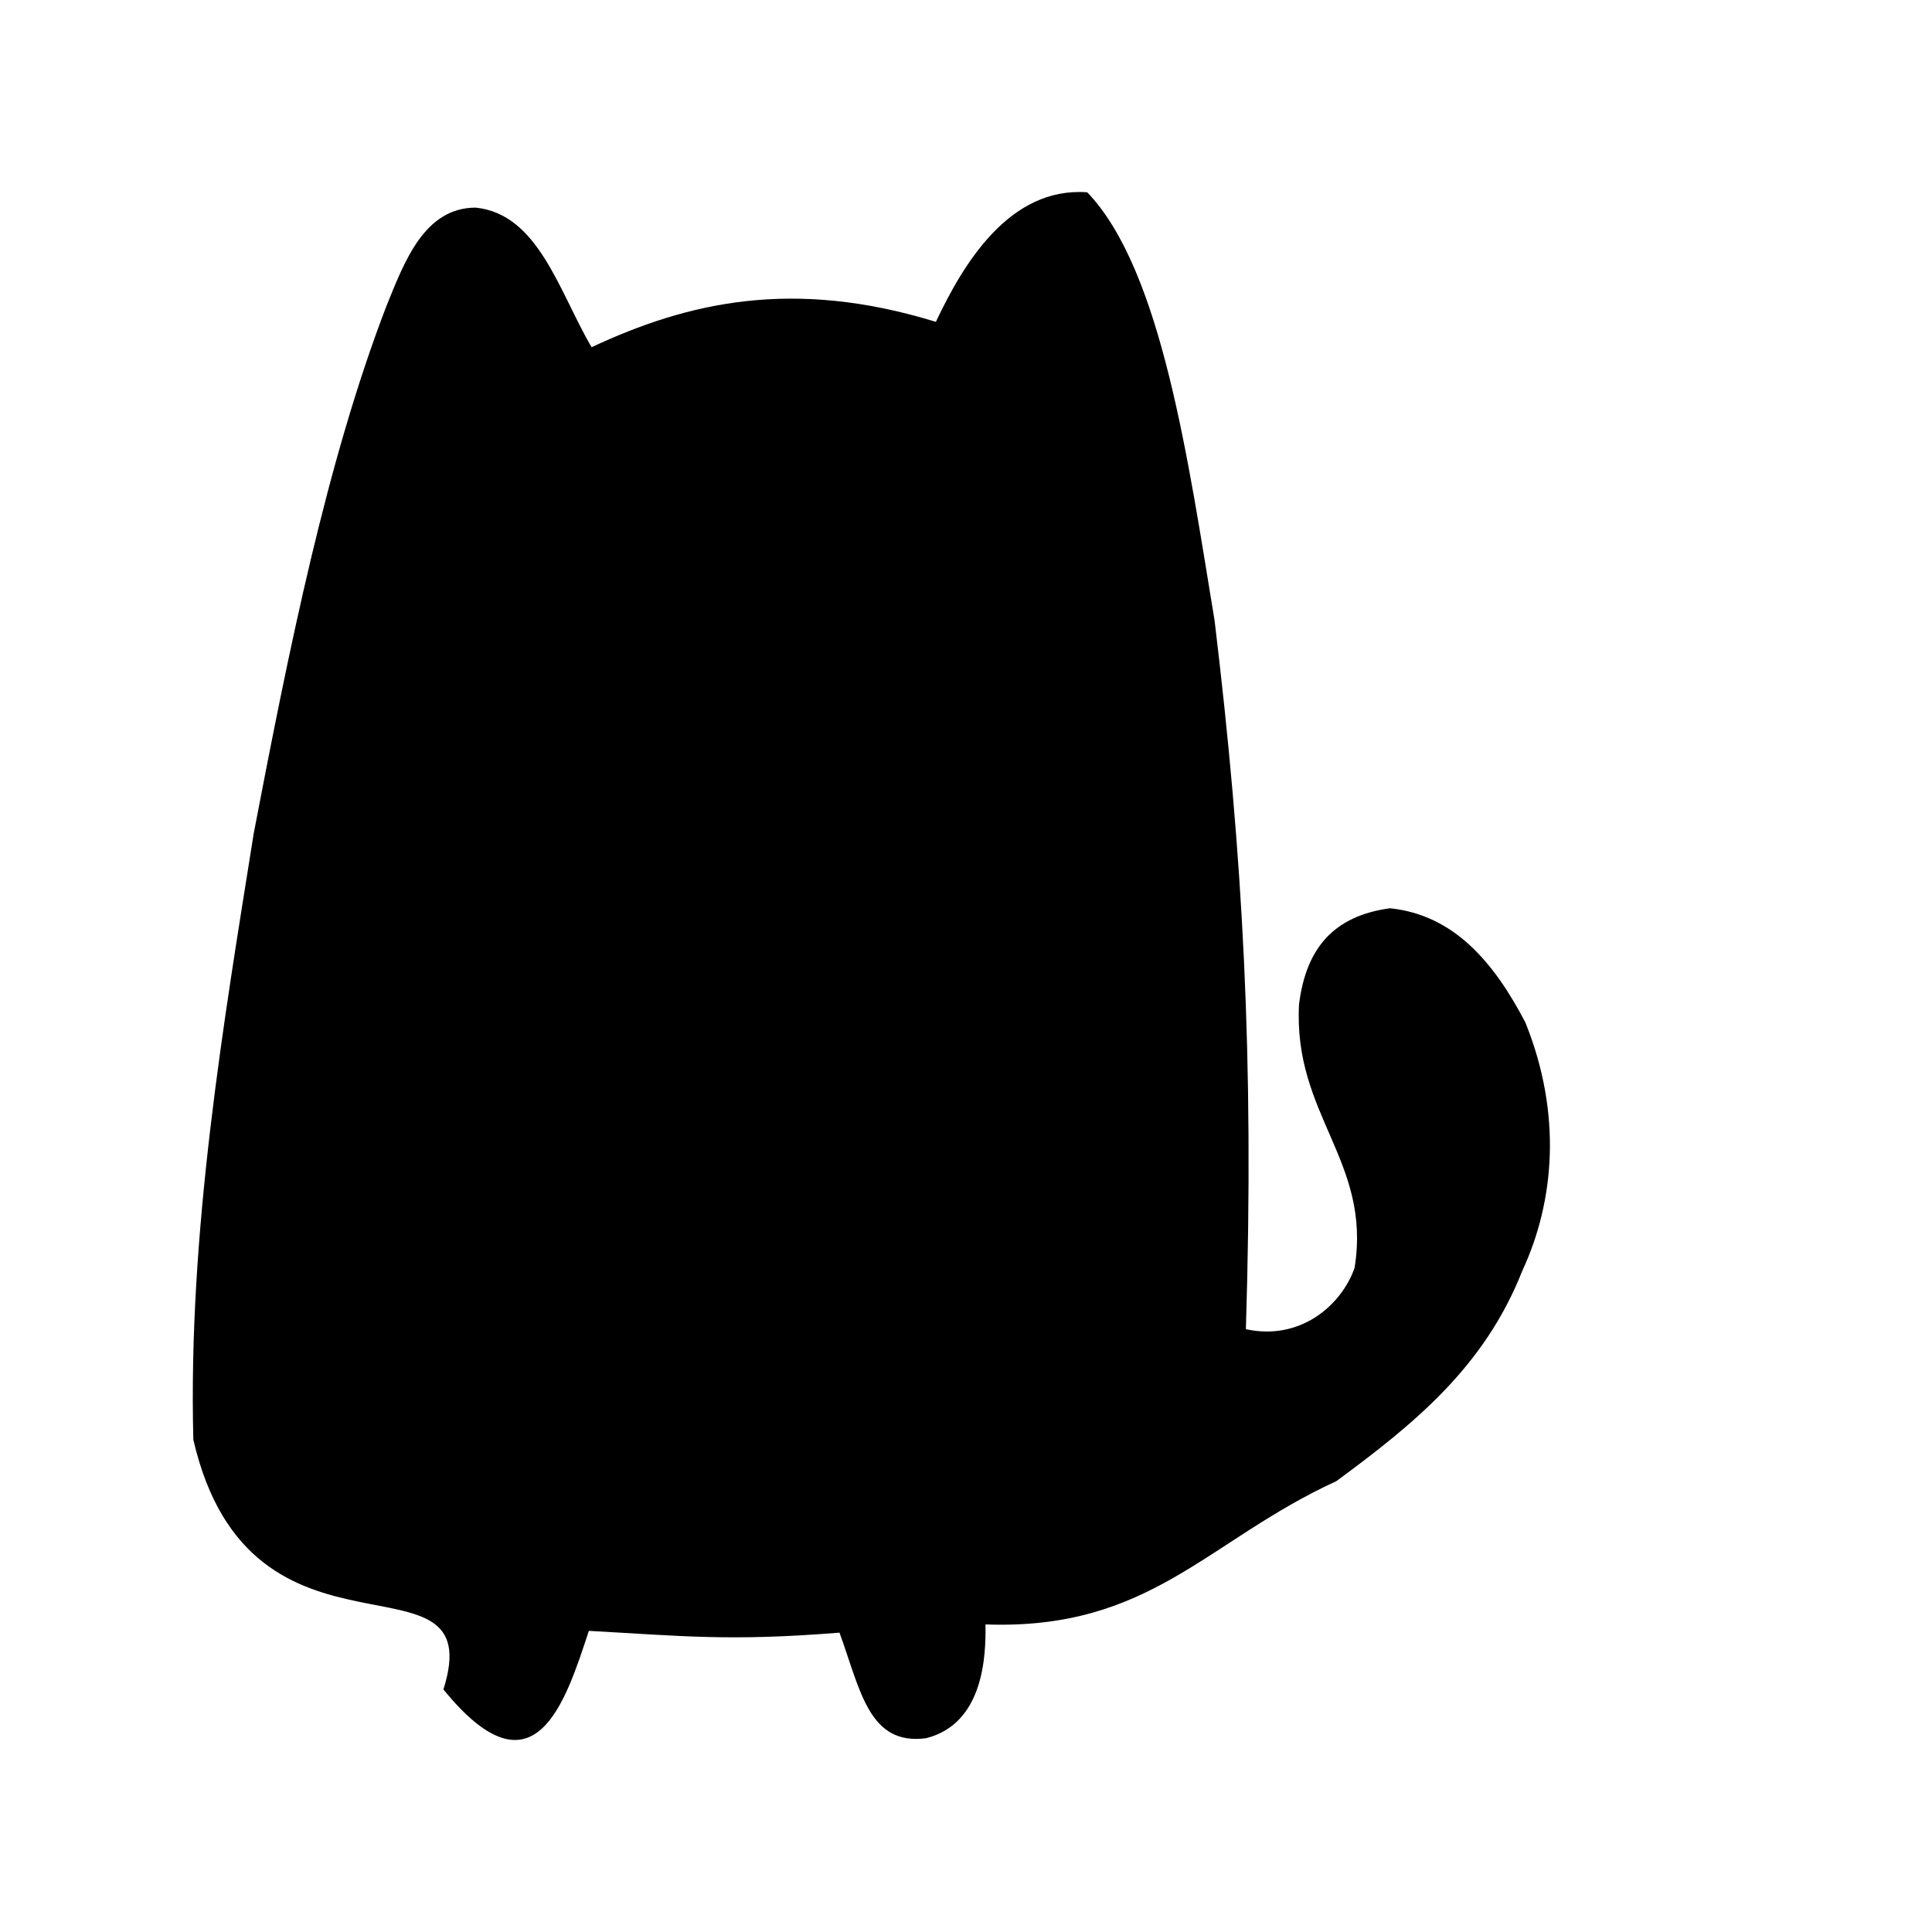 <?xml version="1.0" ?>
<svg xmlns="http://www.w3.org/2000/svg" version="1.1" width="500" height="500">
  <defs/>
  <g>
    <path d="M 281.379 49.767 C 261.238 48.289 249.281 68.278 242.207 83.294 C 205.21 71.913 178.069 78.175 153.089 89.863 C 144.558 75.146 139.274 55.388 123.078 53.729 C 109.777 53.781 104.661 67.733 99.95 79.349 C 84.545 119.507 74.812 167.912 65.667 215.661 C 57.907 264.425 48.638 318.758 50.037 372.589 C 64.841 436.738 126.946 398.56 114.758 437.229 C 138.341 466.213 146.289 440.588 152.397 422.067 C 176.697 423.391 188.588 424.821 217.263 422.53 C 222.683 437.41 224.849 451.863 239.722 449.838 C 254.585 446.029 255.174 428.568 255.044 420.4 C 297.802 421.952 312.374 398.661 345.839 383.327 C 365.98 368.481 384.132 353.824 393.963 328.902 C 402.341 310.881 404.299 288.234 394.752 264.582 C 386.616 249.043 376.308 236.79 359.738 235.056 C 345.091 237.034 337.999 245.472 336.194 259.88 C 334.61 288.568 355.009 300.439 350.566 328.119 C 347.203 337.736 336.591 347.074 322.432 343.995 C 324.615 273.706 321.643 221.221 314.33 160.566 C 307.613 119.924 300.736 69.918 281.379 49.767" stroke-width="0.0" fill="rgb(0, 0, 0)" opacity="1.0" stroke="rgb(0, 0, 0)" stroke-opacity="1.0" stroke-linecap="round" stroke-linejoin="round"/>
  </g>
</svg>
